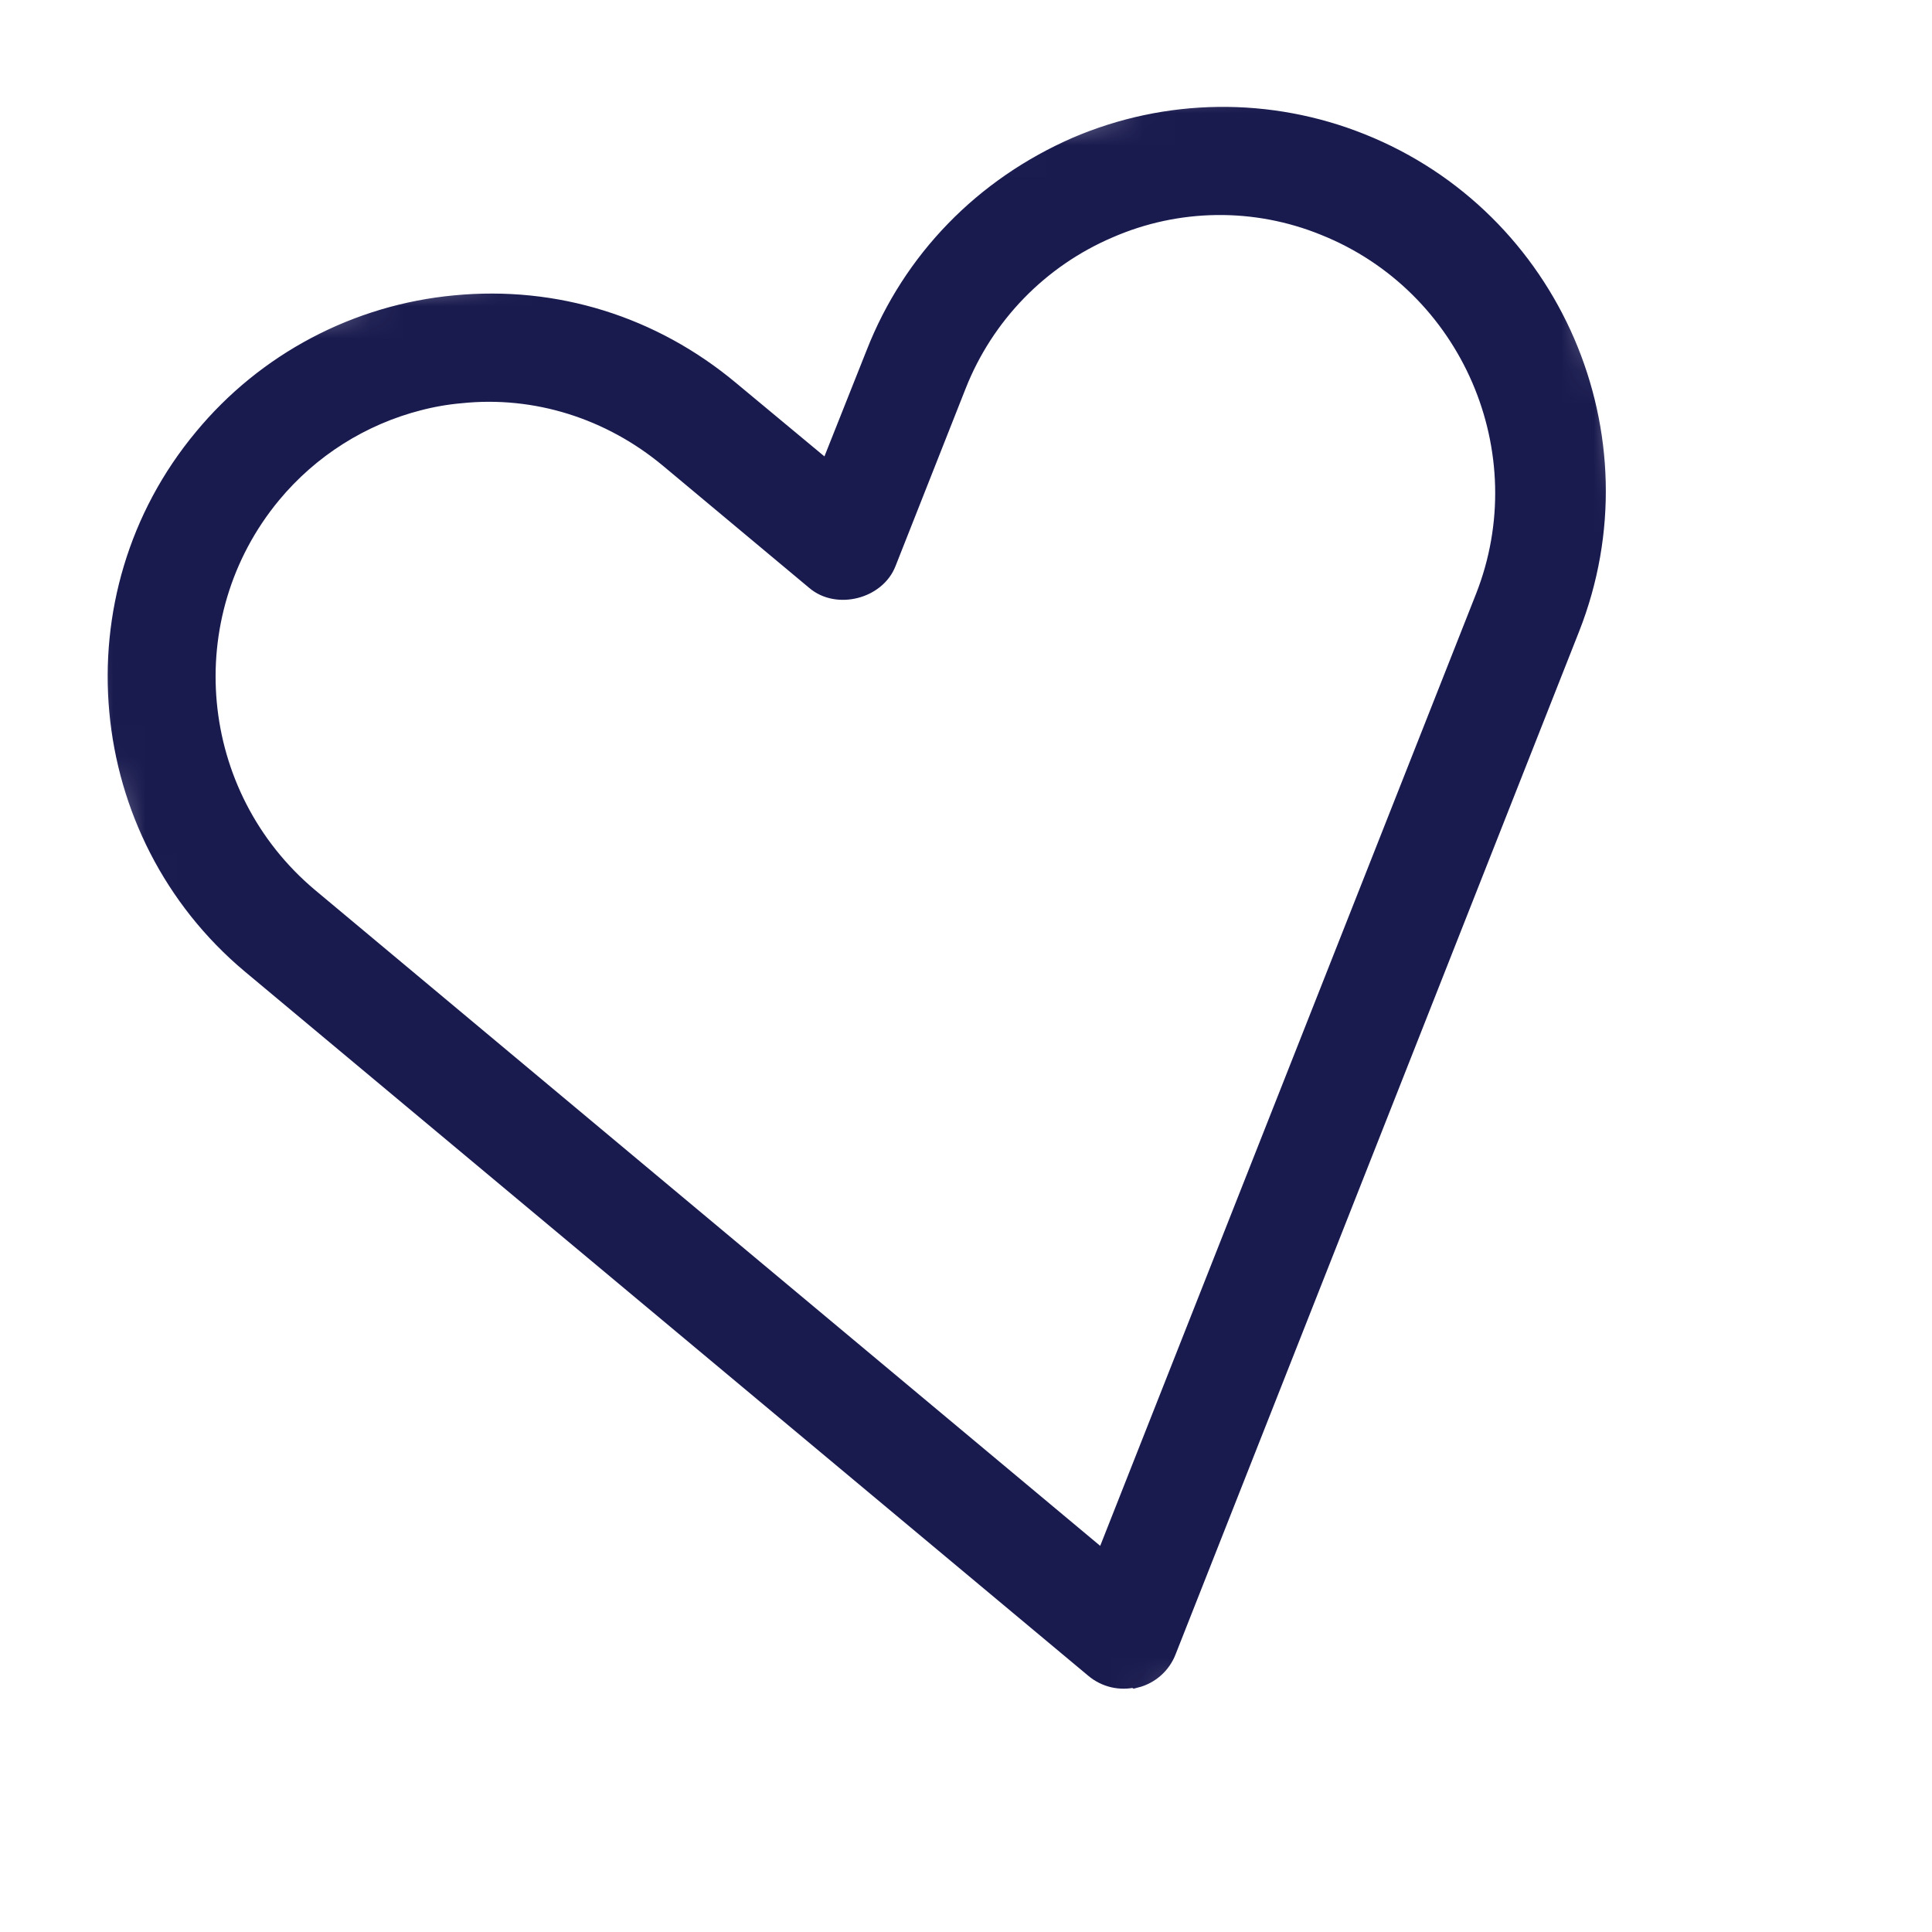<svg width="60" height="60" viewBox="0 0 60 60" fill="none" xmlns="http://www.w3.org/2000/svg">
<mask id="mask0_753_3053" style="mask-type:luminance" maskUnits="userSpaceOnUse" x="0" y="0" width="59" height="59">
<path d="M0 11.977L47.009 0L58.985 47.009L11.976 58.986L0 11.977Z" fill="white"/>
</mask>
<g mask="url(#mask0_753_3053)">
<path d="M34.901 50.773L8.704 28.899C4.39 25.282 3.771 18.814 7.386 14.457C10.976 10.108 17.416 9.53 21.756 13.143L26.309 16.944L28.49 11.425C30.57 6.179 36.503 3.604 41.736 5.706C46.97 7.809 49.539 13.751 47.457 19L34.928 50.766L34.901 50.773Z" stroke="#191A4E" stroke-width="0.75" stroke-miterlimit="10"/>
<path d="M35.22 52.028C35.015 52.08 34.802 52.082 34.596 52.035C34.391 51.987 34.2 51.892 34.039 51.756L7.842 29.883C3 25.827 2.309 18.532 6.374 13.652C7.334 12.49 8.515 11.529 9.847 10.825C11.18 10.12 12.638 9.686 14.139 9.546C17.232 9.249 20.221 10.178 22.622 12.184L25.761 14.793L27.268 11.002C28.398 8.123 30.604 5.87 33.455 4.625C34.84 4.03 36.329 3.713 37.836 3.695C39.343 3.676 40.839 3.955 42.238 4.515C48.117 6.862 51.021 13.566 48.69 19.477L36.159 51.242C36.083 51.439 35.961 51.614 35.803 51.754C35.646 51.893 35.457 51.993 35.253 52.045L35.22 52.028ZM12.998 12.373C11.187 12.834 9.569 13.858 8.377 15.296C5.232 19.096 5.753 24.743 9.538 27.924L34.326 48.629L46.186 18.587C47.992 14.009 45.741 8.775 41.161 6.943C40.085 6.506 38.933 6.288 37.773 6.303C36.612 6.318 35.465 6.564 34.401 7.029C33.324 7.49 32.349 8.159 31.532 8.999C30.715 9.84 30.073 10.833 29.642 11.923L27.463 17.441C27.162 18.227 26.014 18.52 25.375 17.973L20.821 14.17C18.988 12.647 16.659 11.904 14.303 12.149C13.844 12.189 13.39 12.269 12.946 12.387L12.997 12.374L12.998 12.373Z" fill="#191A4E" stroke="#191A4E" stroke-width="0.75" stroke-miterlimit="10"/>
</g>
</svg>
